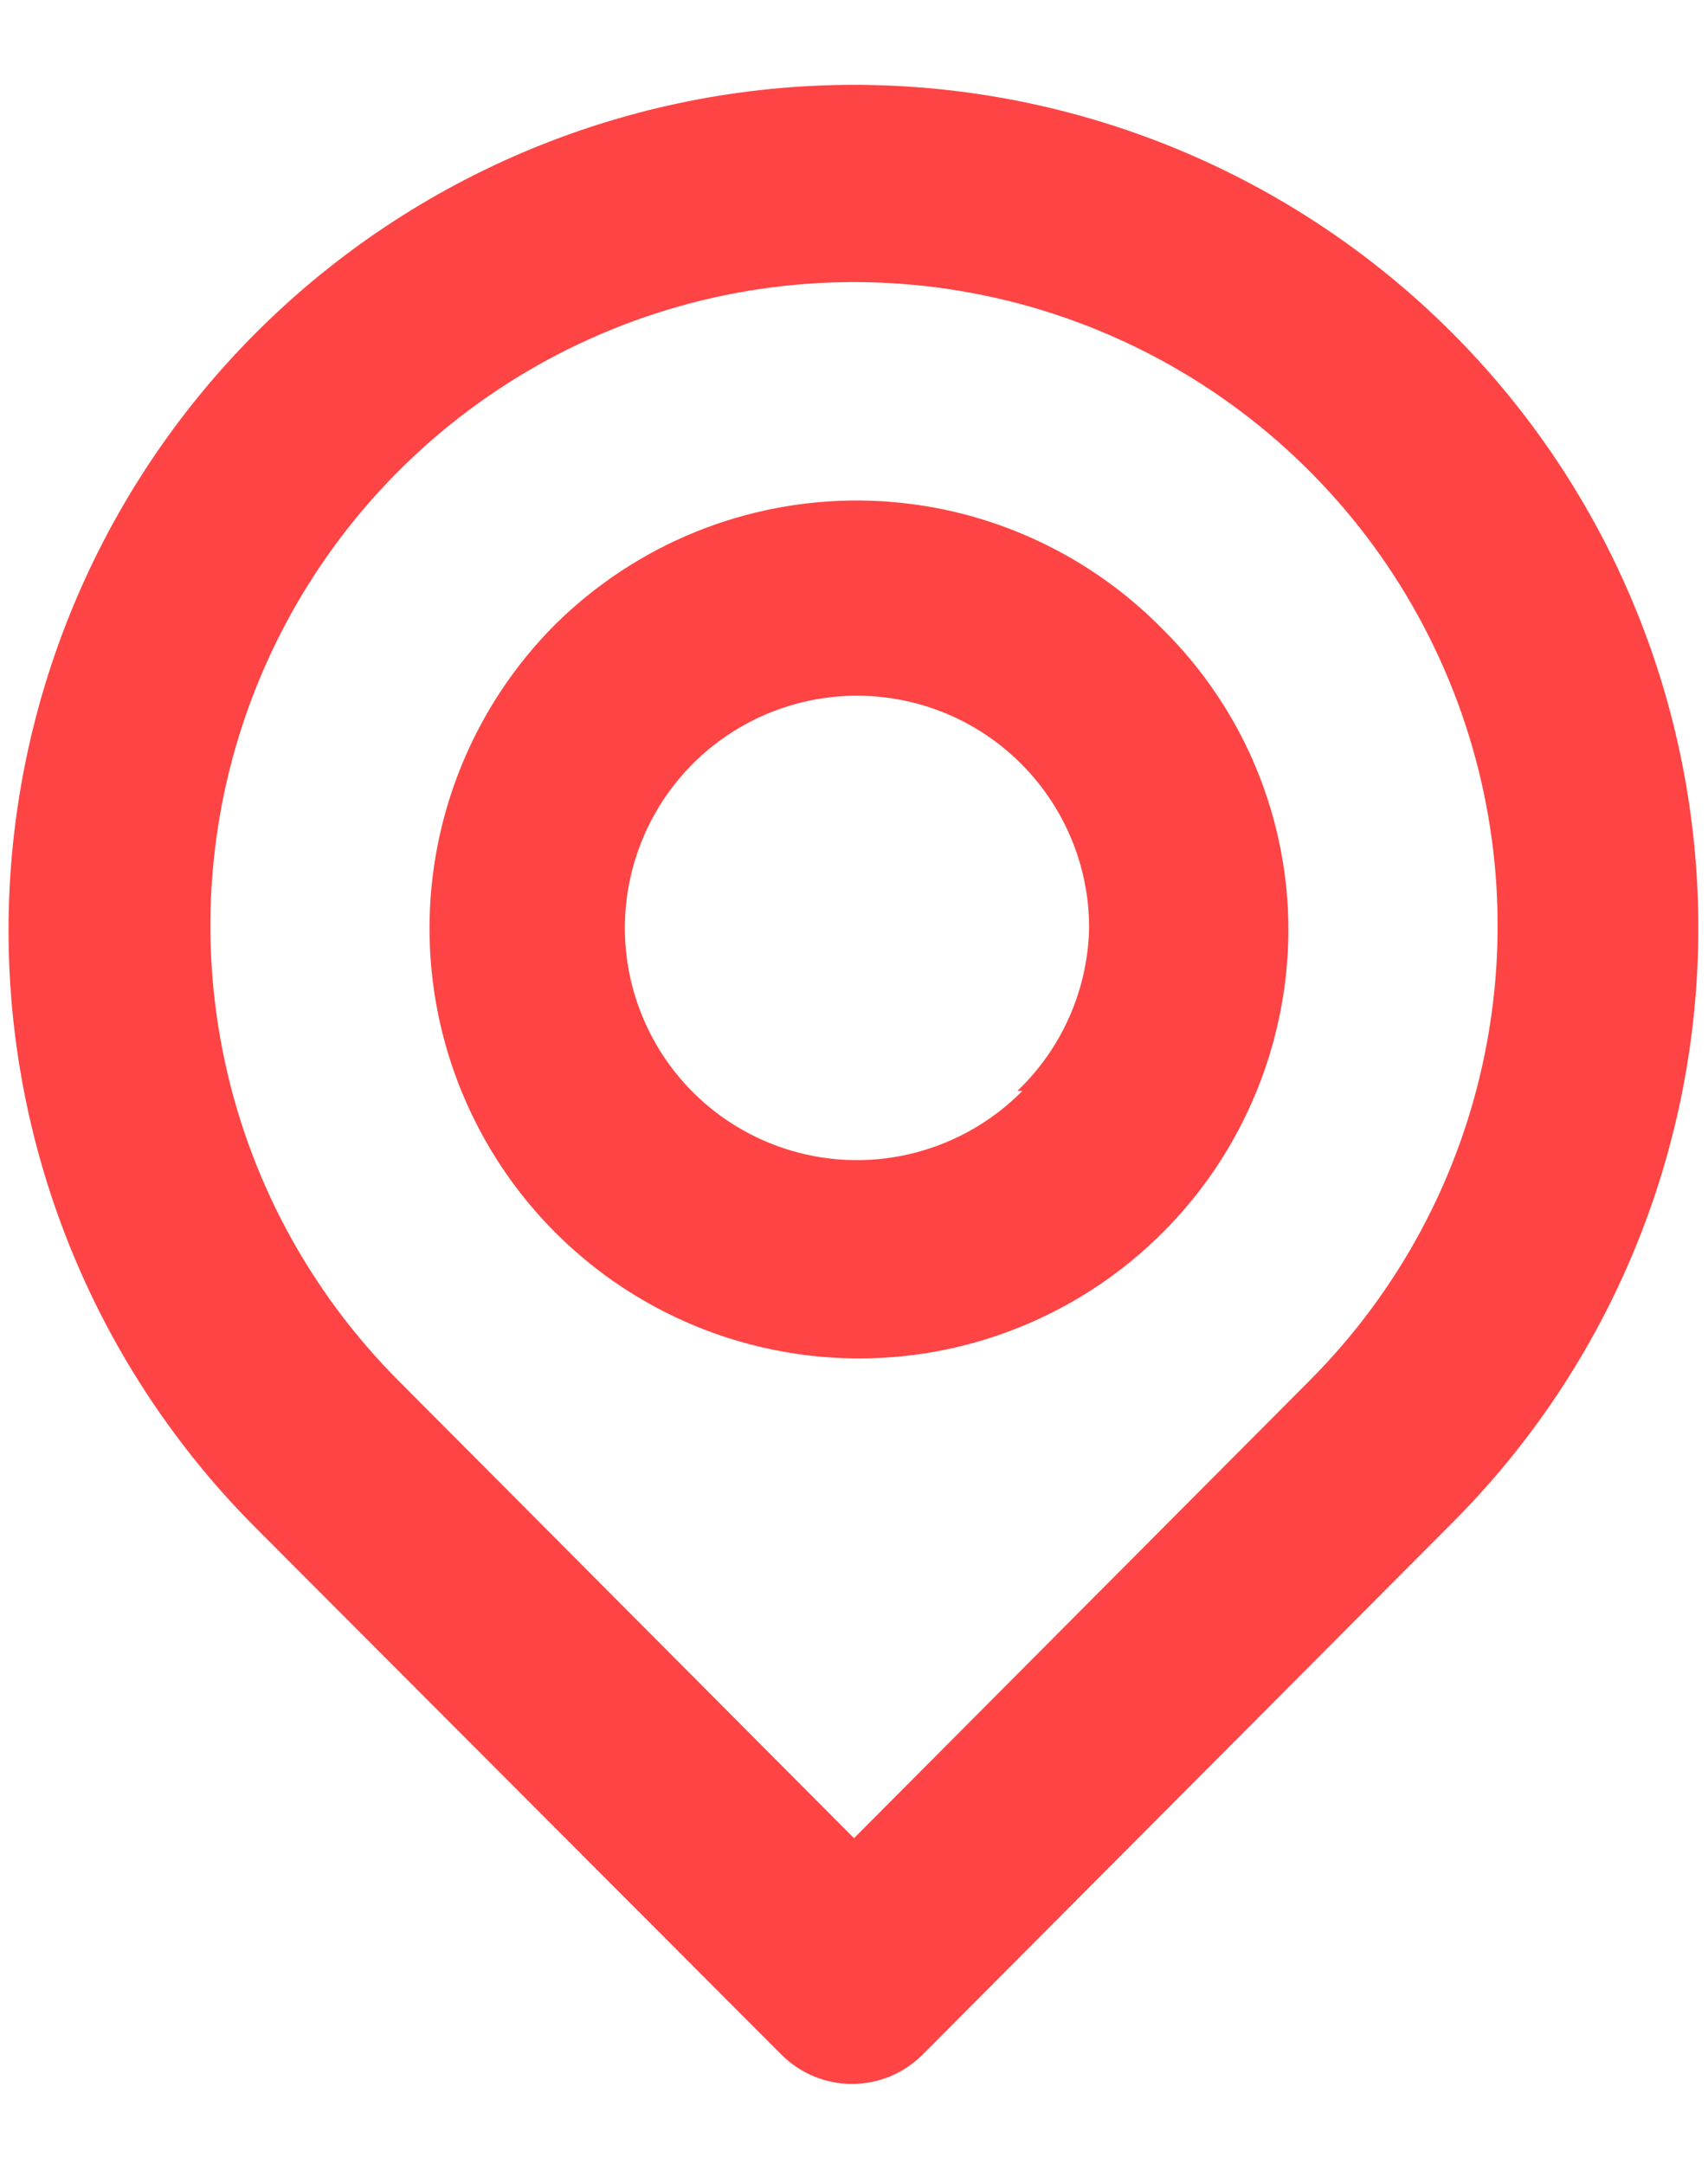 <svg width="15" height="19" viewBox="0 0 15 19" fill="none" xmlns="http://www.w3.org/2000/svg">
<path d="M12.75 2.92C11.358 1.528 9.469 0.745 7.5 0.745C5.531 0.745 3.642 1.528 2.25 2.92C0.858 4.312 0.075 6.201 0.075 8.17C0.075 10.139 0.858 12.028 2.25 13.42L6.861 18.04C6.943 18.122 7.039 18.187 7.146 18.232C7.253 18.276 7.367 18.299 7.482 18.299C7.598 18.299 7.712 18.276 7.819 18.232C7.926 18.187 8.022 18.122 8.104 18.04L12.75 13.376C14.137 11.99 14.915 10.109 14.915 8.148C14.915 6.187 14.137 4.307 12.75 2.92ZM11.499 12.125L7.5 16.141L3.501 12.125C2.711 11.334 2.173 10.327 1.956 9.231C1.738 8.134 1.85 6.998 2.278 5.966C2.706 4.933 3.431 4.051 4.36 3.43C5.29 2.809 6.382 2.477 7.5 2.477C8.618 2.477 9.71 2.809 10.64 3.43C11.569 4.051 12.294 4.933 12.722 5.966C13.15 6.998 13.262 8.134 13.044 9.231C12.827 10.327 12.289 11.334 11.499 12.125ZM4.875 5.484C4.169 6.192 3.772 7.152 3.772 8.152C3.772 9.153 4.169 10.113 4.875 10.821C5.4 11.347 6.068 11.706 6.796 11.853C7.524 12.001 8.28 11.93 8.967 11.649C9.655 11.369 10.245 10.891 10.663 10.277C11.08 9.663 11.307 8.939 11.315 8.196C11.319 7.7 11.223 7.209 11.034 6.75C10.845 6.292 10.565 5.876 10.213 5.527C9.866 5.173 9.452 4.89 8.996 4.696C8.539 4.501 8.049 4.399 7.553 4.395C7.057 4.391 6.565 4.485 6.105 4.672C5.646 4.859 5.228 5.135 4.875 5.484ZM8.979 9.579C8.647 9.915 8.209 10.126 7.739 10.176C7.269 10.225 6.797 10.11 6.402 9.849C6.008 9.589 5.717 9.199 5.578 8.748C5.439 8.296 5.461 7.81 5.641 7.373C5.82 6.936 6.146 6.575 6.563 6.351C6.979 6.128 7.46 6.056 7.923 6.148C8.387 6.24 8.804 6.491 9.103 6.856C9.403 7.222 9.566 7.68 9.565 8.152C9.552 8.693 9.326 9.206 8.935 9.579H8.979Z" fill="#FE4444"/>
</svg>
